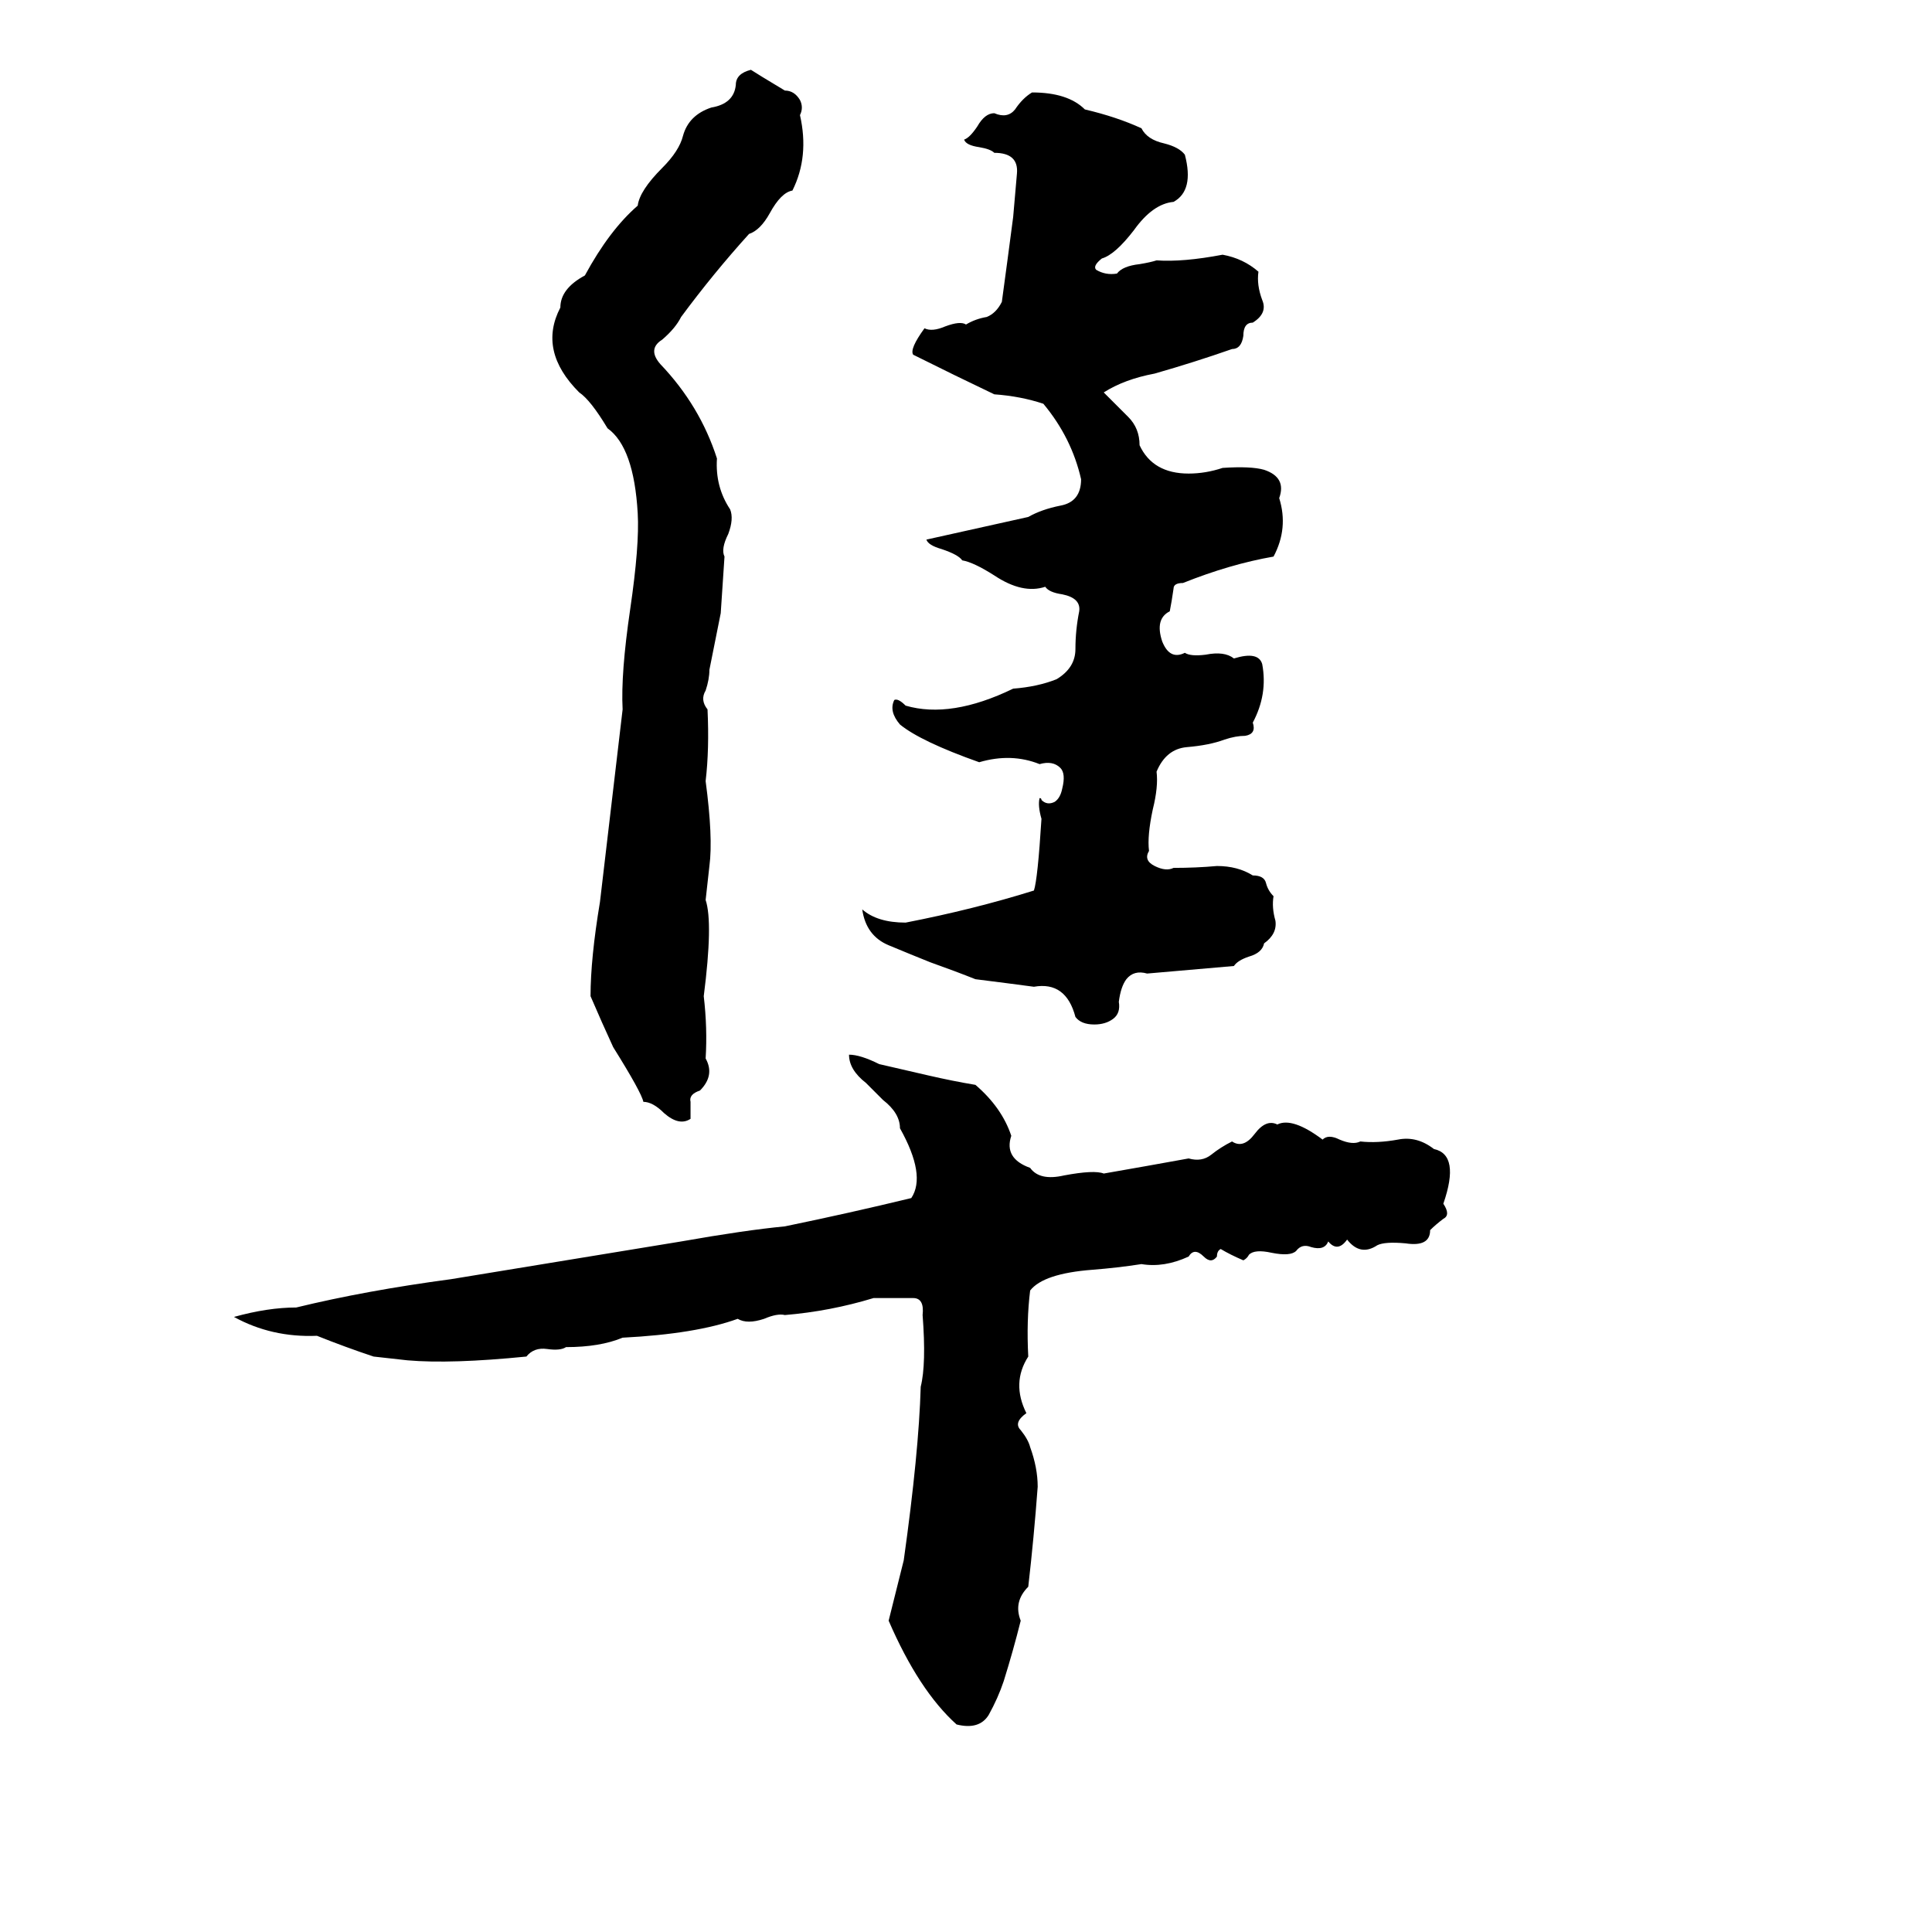 <svg xmlns="http://www.w3.org/2000/svg" viewBox="0 -800 1024 1024">
	<path fill="#000000" d="M398 -763Q401 -761 416 -752Q421 -752 424 -747Q426 -743 424 -739Q429 -717 420 -699Q414 -698 408 -687Q403 -678 397 -676Q378 -655 361 -632Q358 -626 351 -620Q343 -615 350 -607Q371 -585 380 -557Q379 -542 387 -530Q389 -525 386 -517Q382 -509 384 -505Q383 -490 382 -475Q379 -460 376 -445Q376 -440 374 -434Q371 -429 375 -424Q376 -403 374 -386Q378 -356 376 -341Q375 -332 374 -323Q378 -311 373 -272Q375 -255 374 -239Q379 -230 371 -222Q365 -220 366 -216Q366 -212 366 -207Q360 -203 352 -210Q346 -216 341 -216Q340 -221 325 -245Q319 -258 313 -272Q313 -292 318 -322Q324 -373 330 -424Q329 -443 334 -477Q339 -511 338 -528Q336 -563 322 -573Q313 -588 307 -592Q285 -614 297 -637Q297 -647 310 -654Q323 -678 338 -691Q339 -699 351 -711Q360 -720 362 -728Q365 -739 377 -743Q389 -745 390 -755Q390 -761 398 -763ZM547 -751Q566 -751 575 -742Q592 -738 605 -732Q608 -726 617 -724Q625 -722 628 -718Q633 -699 622 -693Q611 -692 601 -678Q591 -665 584 -663Q579 -659 581 -657Q586 -654 592 -655Q595 -659 604 -660Q610 -661 613 -662Q627 -661 648 -665Q659 -663 667 -656Q666 -649 669 -641Q672 -634 664 -629Q659 -629 659 -622Q658 -615 653 -615Q633 -608 612 -602Q596 -599 585 -592Q591 -586 598 -579Q604 -573 604 -564Q611 -549 630 -549Q639 -549 648 -552Q663 -553 670 -551Q682 -547 678 -536Q683 -520 675 -505Q652 -501 627 -491Q622 -491 622 -488Q621 -481 620 -476Q612 -472 616 -460Q620 -450 628 -454Q631 -452 639 -453Q649 -455 654 -451Q667 -455 669 -448Q672 -432 664 -417Q666 -411 660 -410Q655 -410 649 -408Q641 -405 629 -404Q618 -403 613 -391Q614 -383 611 -371Q608 -357 609 -349Q606 -344 612 -341Q618 -338 622 -340Q634 -340 645 -341Q656 -341 664 -336Q670 -336 671 -332Q672 -328 675 -325Q674 -319 676 -312Q677 -305 670 -300Q669 -295 662 -293Q656 -291 654 -288Q631 -286 608 -284Q601 -286 597 -281Q594 -277 593 -269Q594 -263 590 -260Q586 -257 580 -257Q573 -257 570 -261Q565 -280 548 -277Q533 -279 517 -281Q507 -285 493 -290Q483 -294 471 -299Q459 -304 457 -318Q465 -311 480 -311Q516 -318 548 -328Q550 -334 552 -366Q550 -373 551 -377Q552 -377 552 -376Q555 -373 559 -375Q562 -377 563 -382Q565 -390 562 -393Q558 -397 551 -395Q536 -401 519 -396Q488 -407 477 -416Q471 -423 474 -429Q476 -430 480 -426Q504 -419 537 -435Q550 -436 560 -440Q570 -446 570 -456Q570 -466 572 -476Q573 -483 563 -485Q556 -486 554 -489Q542 -485 527 -495Q516 -502 510 -503Q508 -506 499 -509Q492 -511 491 -514Q518 -520 545 -526Q552 -530 562 -532Q573 -534 573 -546Q568 -568 553 -586Q541 -590 527 -591Q506 -601 484 -612Q482 -615 490 -626Q494 -624 501 -627Q509 -630 512 -628Q517 -631 523 -632Q528 -634 531 -640Q534 -662 537 -685Q538 -696 539 -708Q540 -719 527 -719Q525 -721 519 -722Q512 -723 511 -726Q514 -727 518 -733Q522 -740 527 -740Q534 -737 538 -742Q542 -748 547 -751ZM450 -241Q456 -241 466 -236Q479 -233 492 -230Q505 -227 517 -225Q531 -213 536 -198Q532 -186 546 -181Q551 -174 564 -177Q580 -180 585 -178Q608 -182 630 -186Q637 -184 642 -188Q647 -192 653 -195Q659 -191 665 -199Q671 -207 677 -204Q685 -208 701 -196Q704 -199 710 -196Q717 -193 721 -195Q730 -194 741 -196Q751 -198 760 -191Q774 -188 765 -162Q769 -156 765 -154Q761 -151 758 -148Q758 -139 745 -141Q734 -142 730 -140Q721 -134 714 -143Q709 -136 704 -142Q702 -137 695 -139Q690 -141 687 -137Q684 -134 674 -136Q665 -138 662 -135Q661 -133 659 -132Q652 -135 647 -138Q645 -137 645 -134Q642 -130 638 -134Q633 -139 630 -134Q617 -128 605 -130Q592 -128 579 -127Q553 -125 546 -116Q544 -100 545 -81Q536 -67 544 -51Q537 -46 541 -42Q545 -37 546 -33Q550 -22 550 -12Q548 15 545 41Q537 49 541 59Q537 75 532 91Q529 100 524 109Q519 117 507 114Q487 96 471 59L479 27Q487 -30 488 -65Q491 -77 489 -103Q490 -112 484 -112Q474 -112 463 -112Q440 -105 416 -103Q412 -104 405 -101Q396 -98 391 -101Q369 -93 330 -91Q318 -86 300 -86Q297 -84 290 -85Q283 -86 279 -81Q239 -77 216 -79Q207 -80 198 -81Q183 -86 168 -92Q144 -91 124 -102Q142 -107 157 -107Q194 -116 239 -122Q300 -132 361 -142Q395 -148 416 -150Q450 -157 483 -165Q491 -177 477 -202Q477 -210 468 -217L459 -226Q450 -233 450 -241Z"/>
</svg>